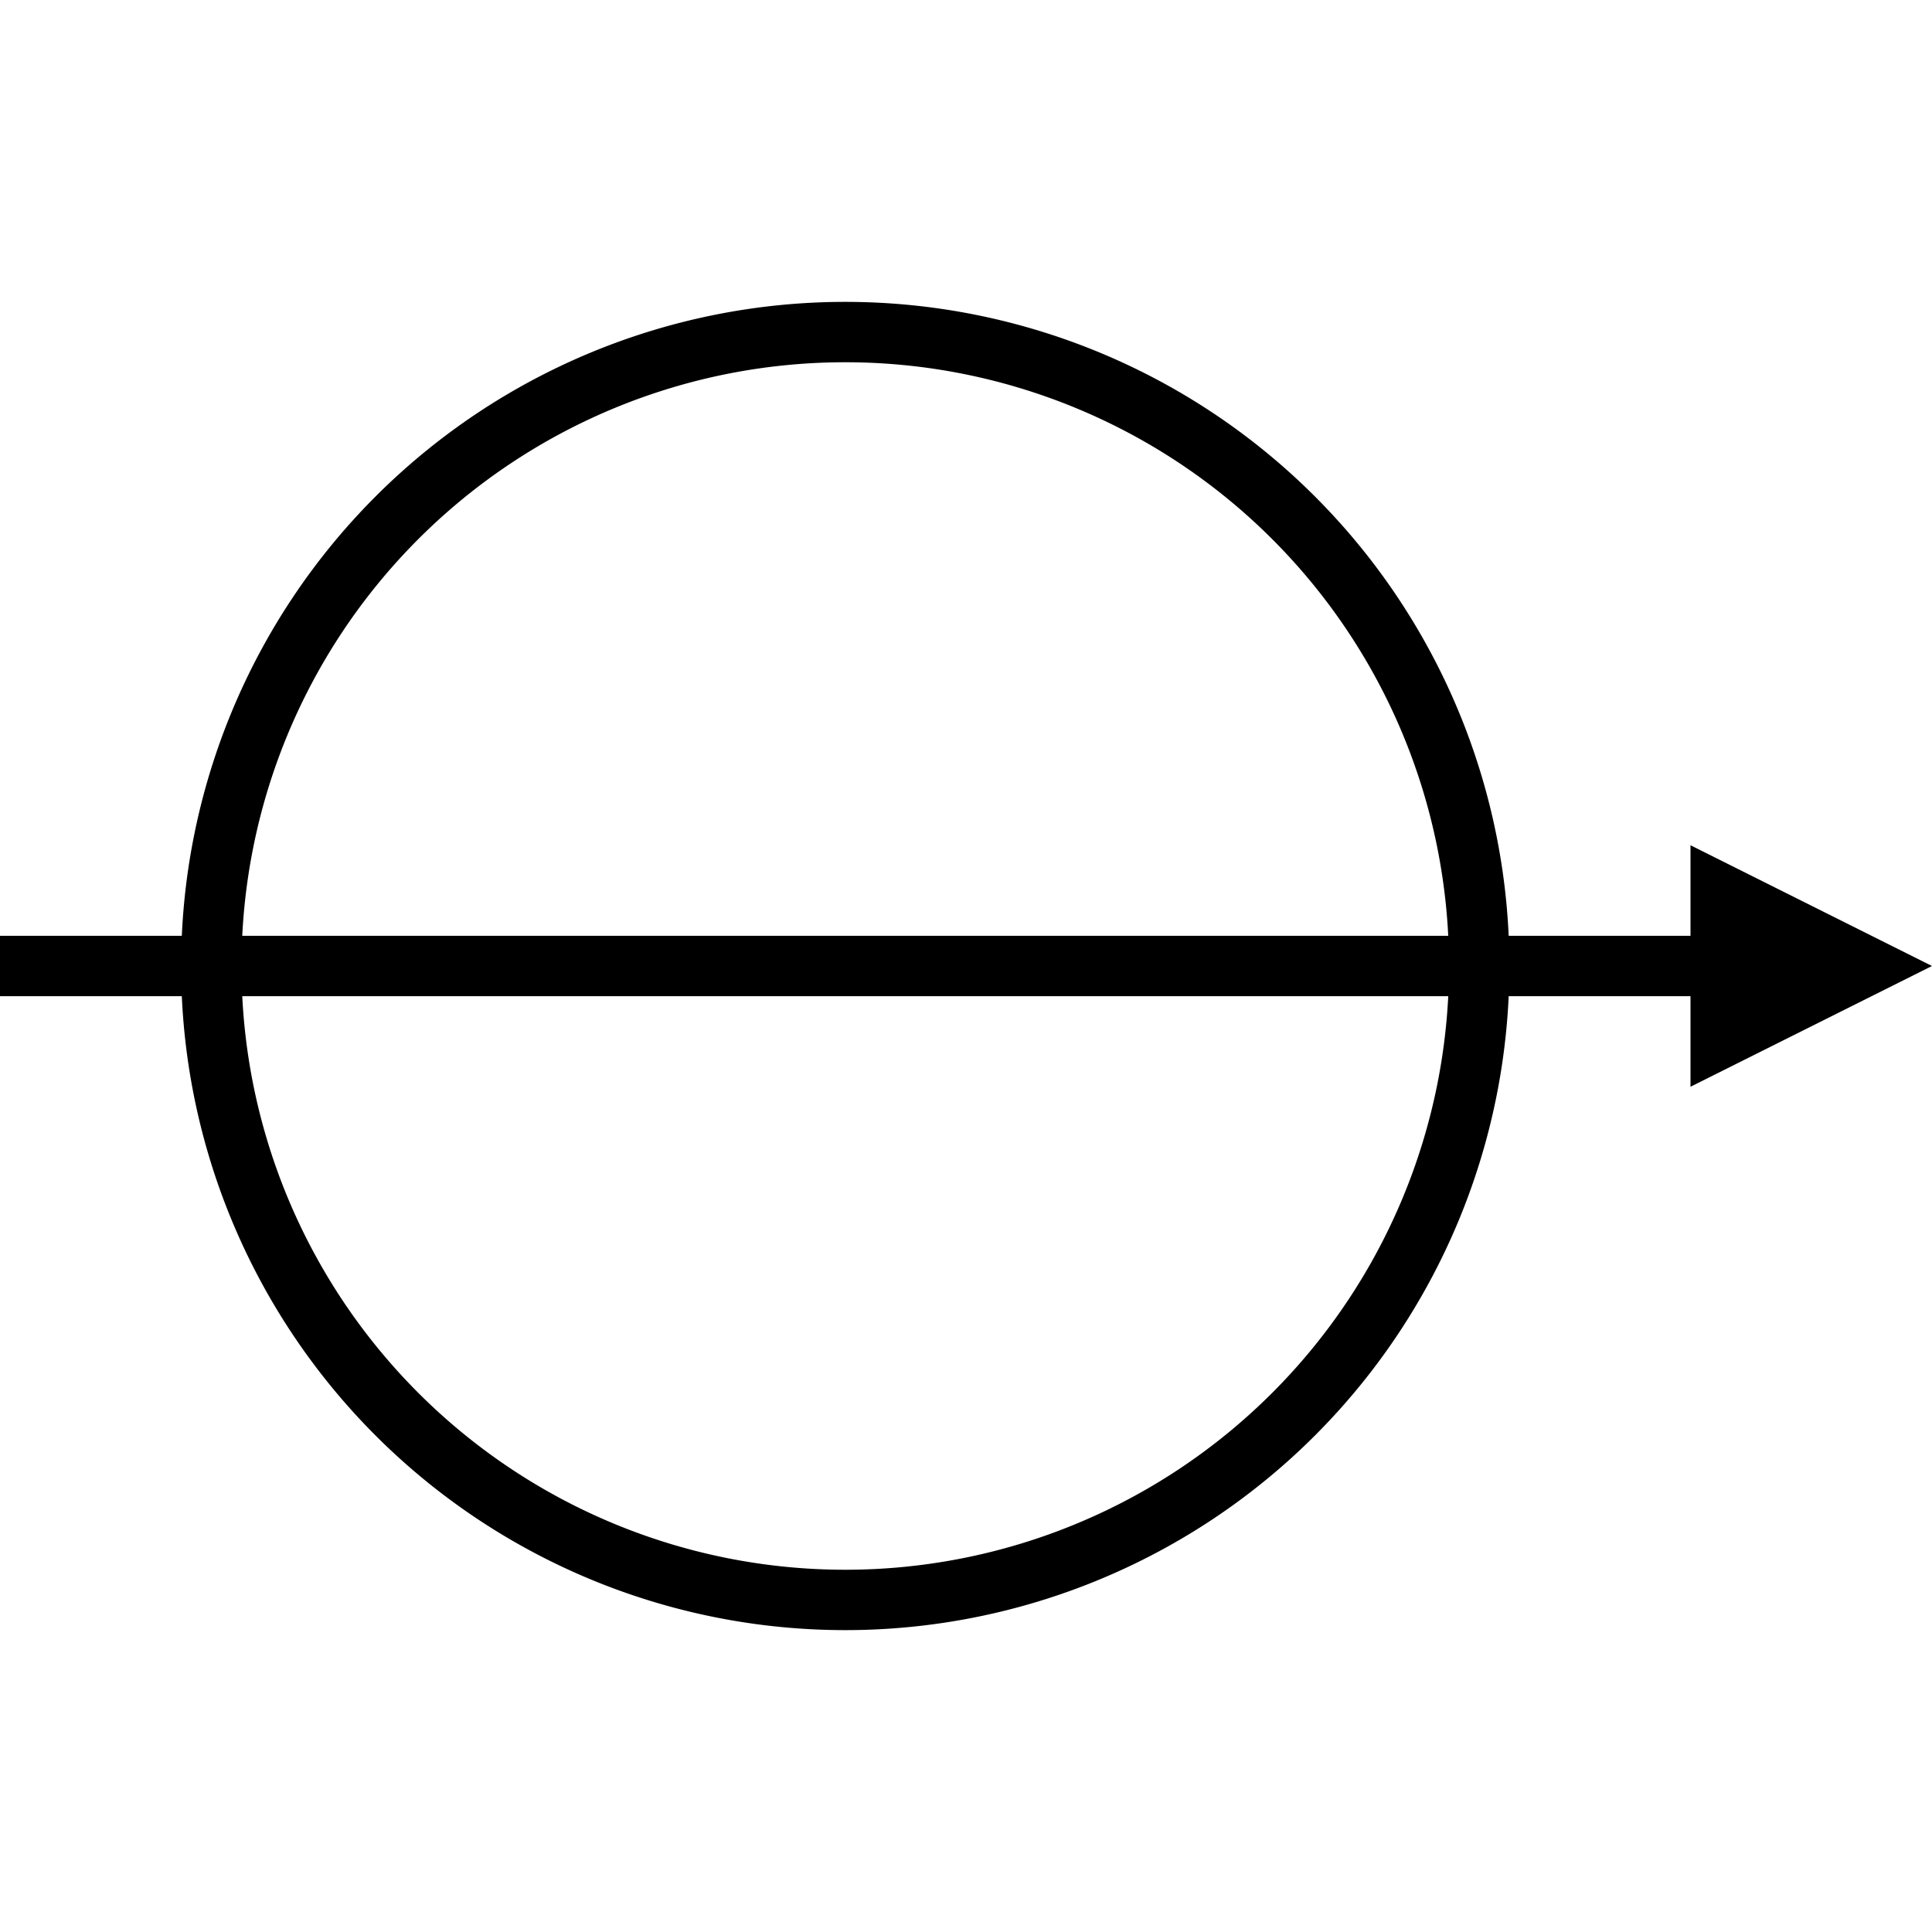 
<svg version="1.1" id="dont-go-this-way" xmlns="http://www.w3.org/2000/svg" xmlns:xlink="http://www.w3.org/1999/xlink"
width="64" height="64" viewBox="0 0 64 64">
<g>
<path d="
 M 6 32
 a 22,22 0 1 1 44,0
 a 22,22 0 1 1 -44,0
 M 8 32
 a 20,20 0 1,0 40,0
 a 20,20 0 1,0 -40,0 
z" />
<path d="
M 0 31
l 56 0
l 0 -3
l 8 4
l -8 4
l 0 -3
l -56 0
z
"/>
</g>
</svg>